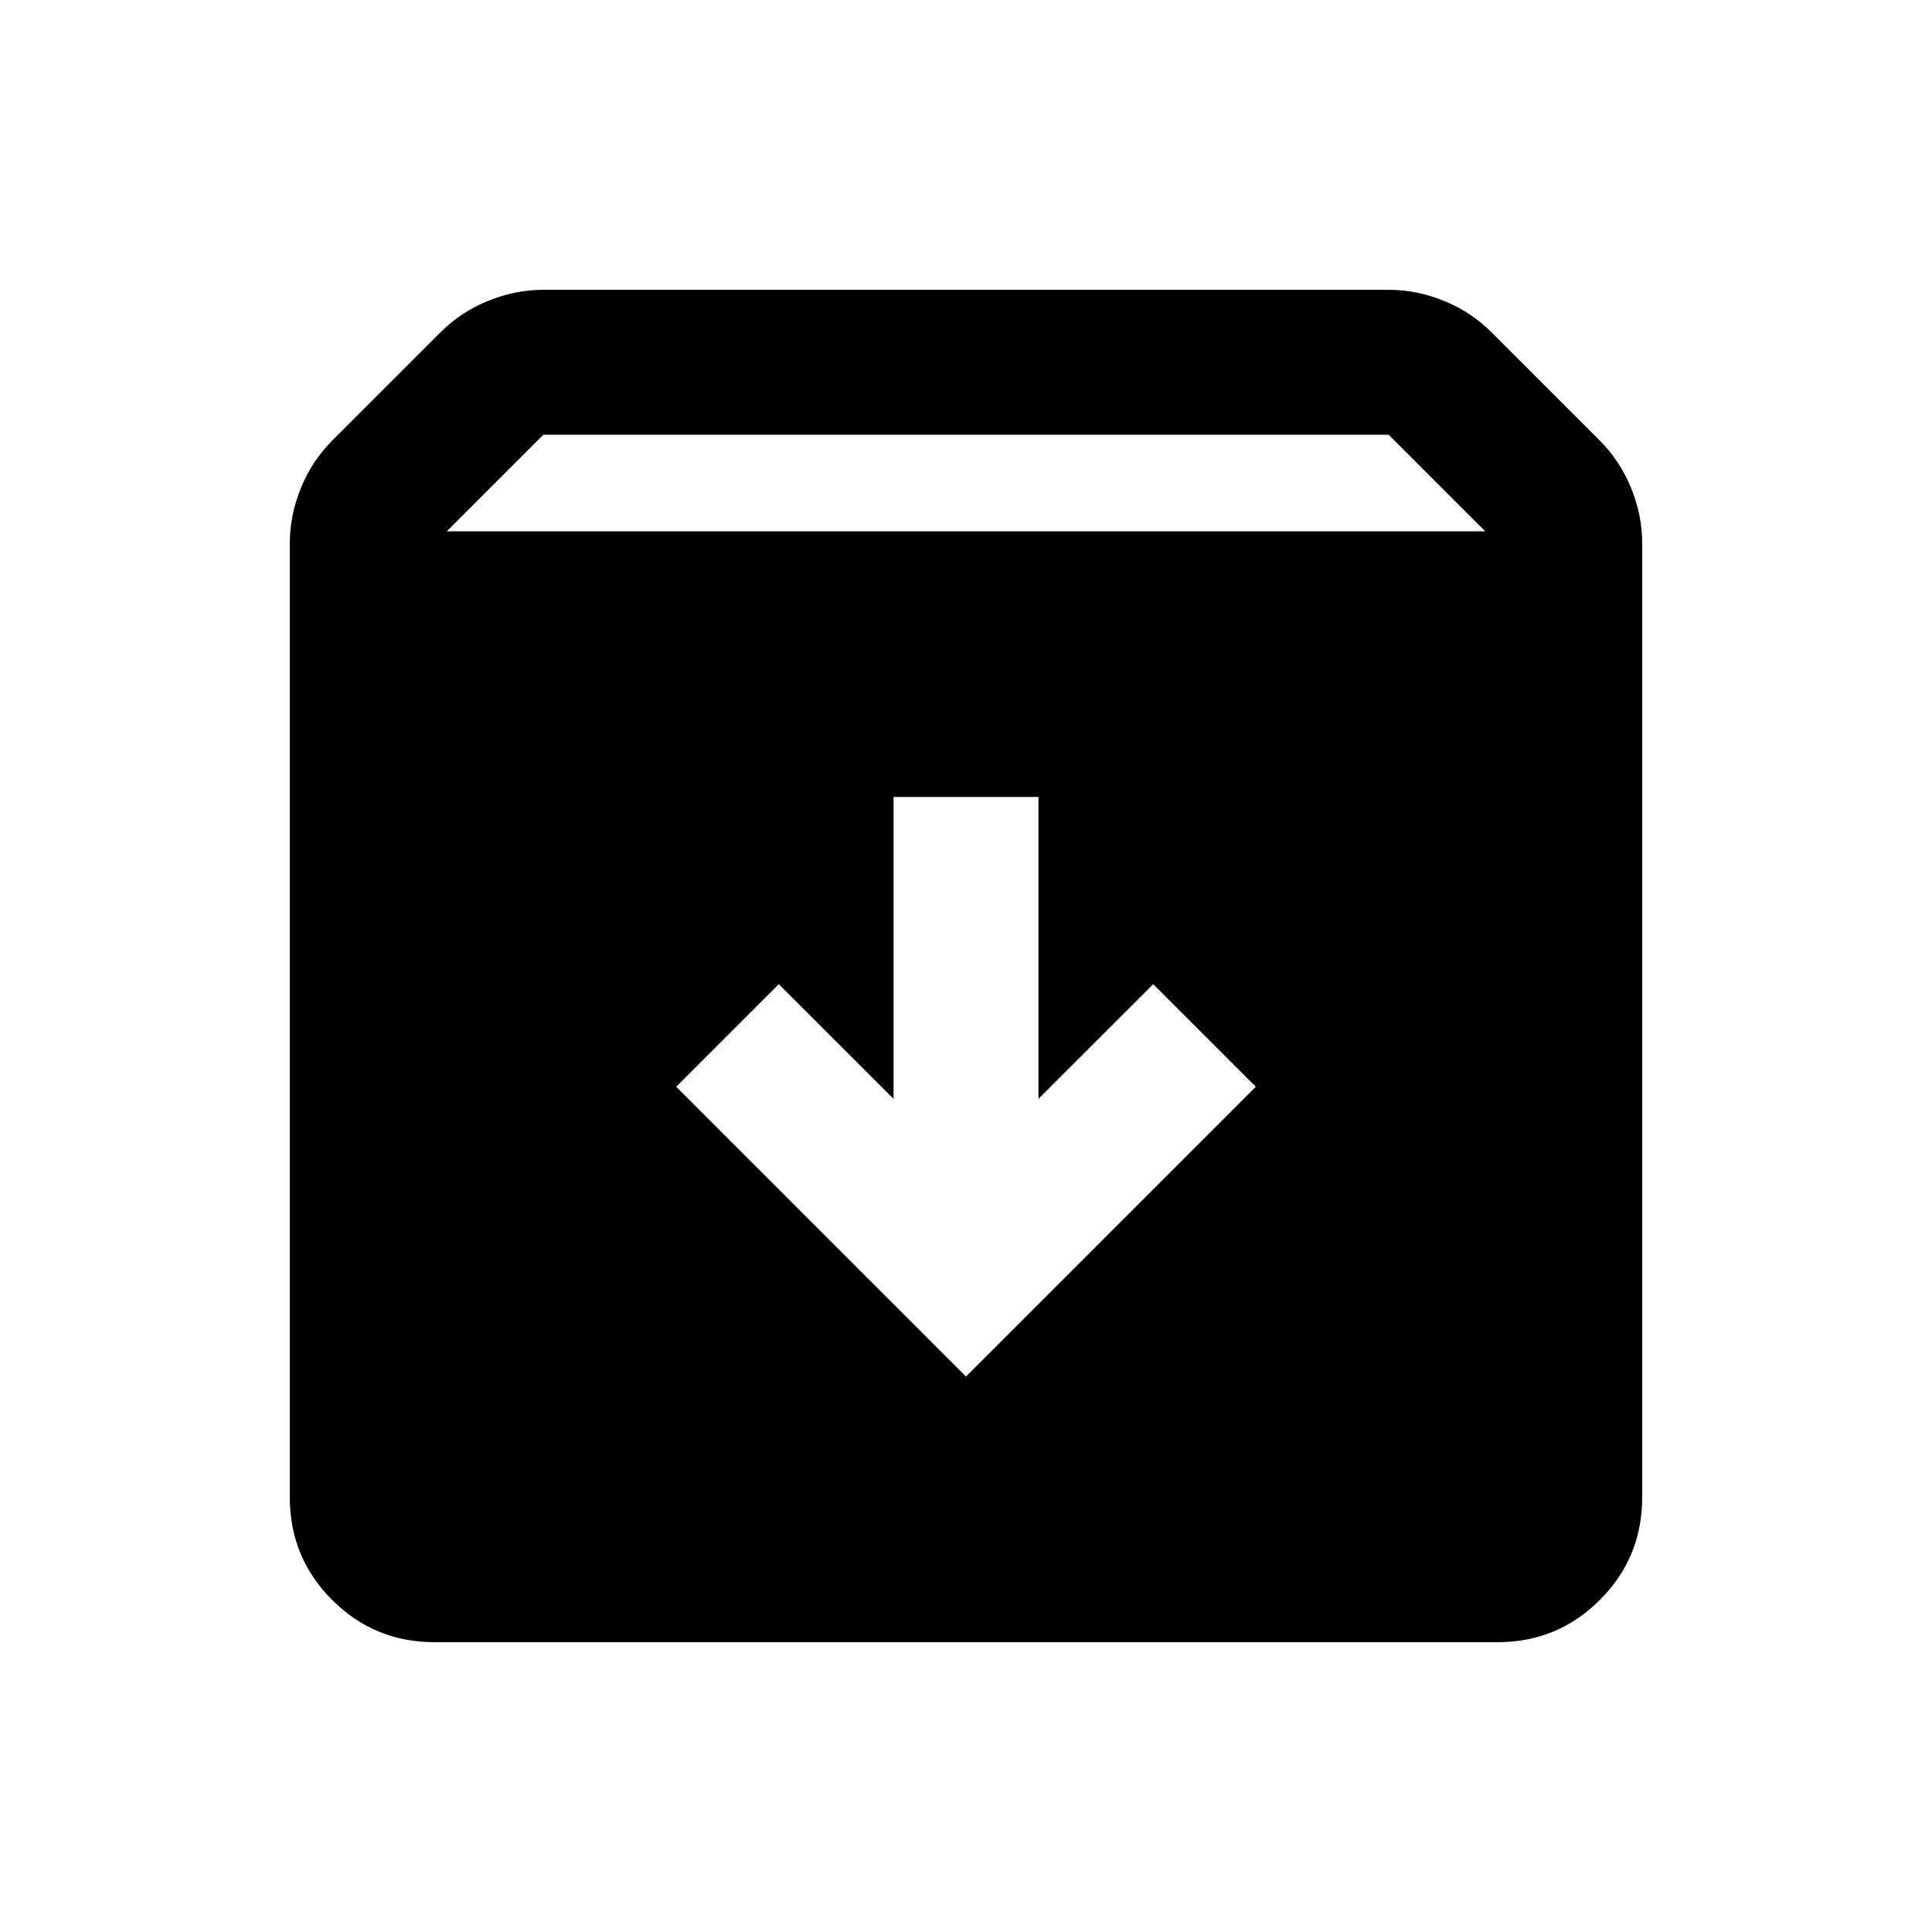 <svg xmlns="http://www.w3.org/2000/svg" height="20" width="20"><path d="M4.5 17Q3.875 17 3.438 16.562Q3 16.125 3 15.5V5.625Q3 5.333 3.115 5.052Q3.229 4.771 3.438 4.562L4.562 3.438Q4.771 3.229 5.052 3.115Q5.333 3 5.625 3H14.375Q14.667 3 14.948 3.115Q15.229 3.229 15.438 3.438L16.562 4.562Q16.771 4.771 16.885 5.052Q17 5.333 17 5.625V15.5Q17 16.125 16.562 16.562Q16.125 17 15.5 17ZM4.625 5.5H15.375L14.375 4.5H5.625ZM10 14.25 13 11.25 11.938 10.188 10.75 11.375V8.25H9.25V11.375L8.062 10.188L7 11.25Z"/></svg>